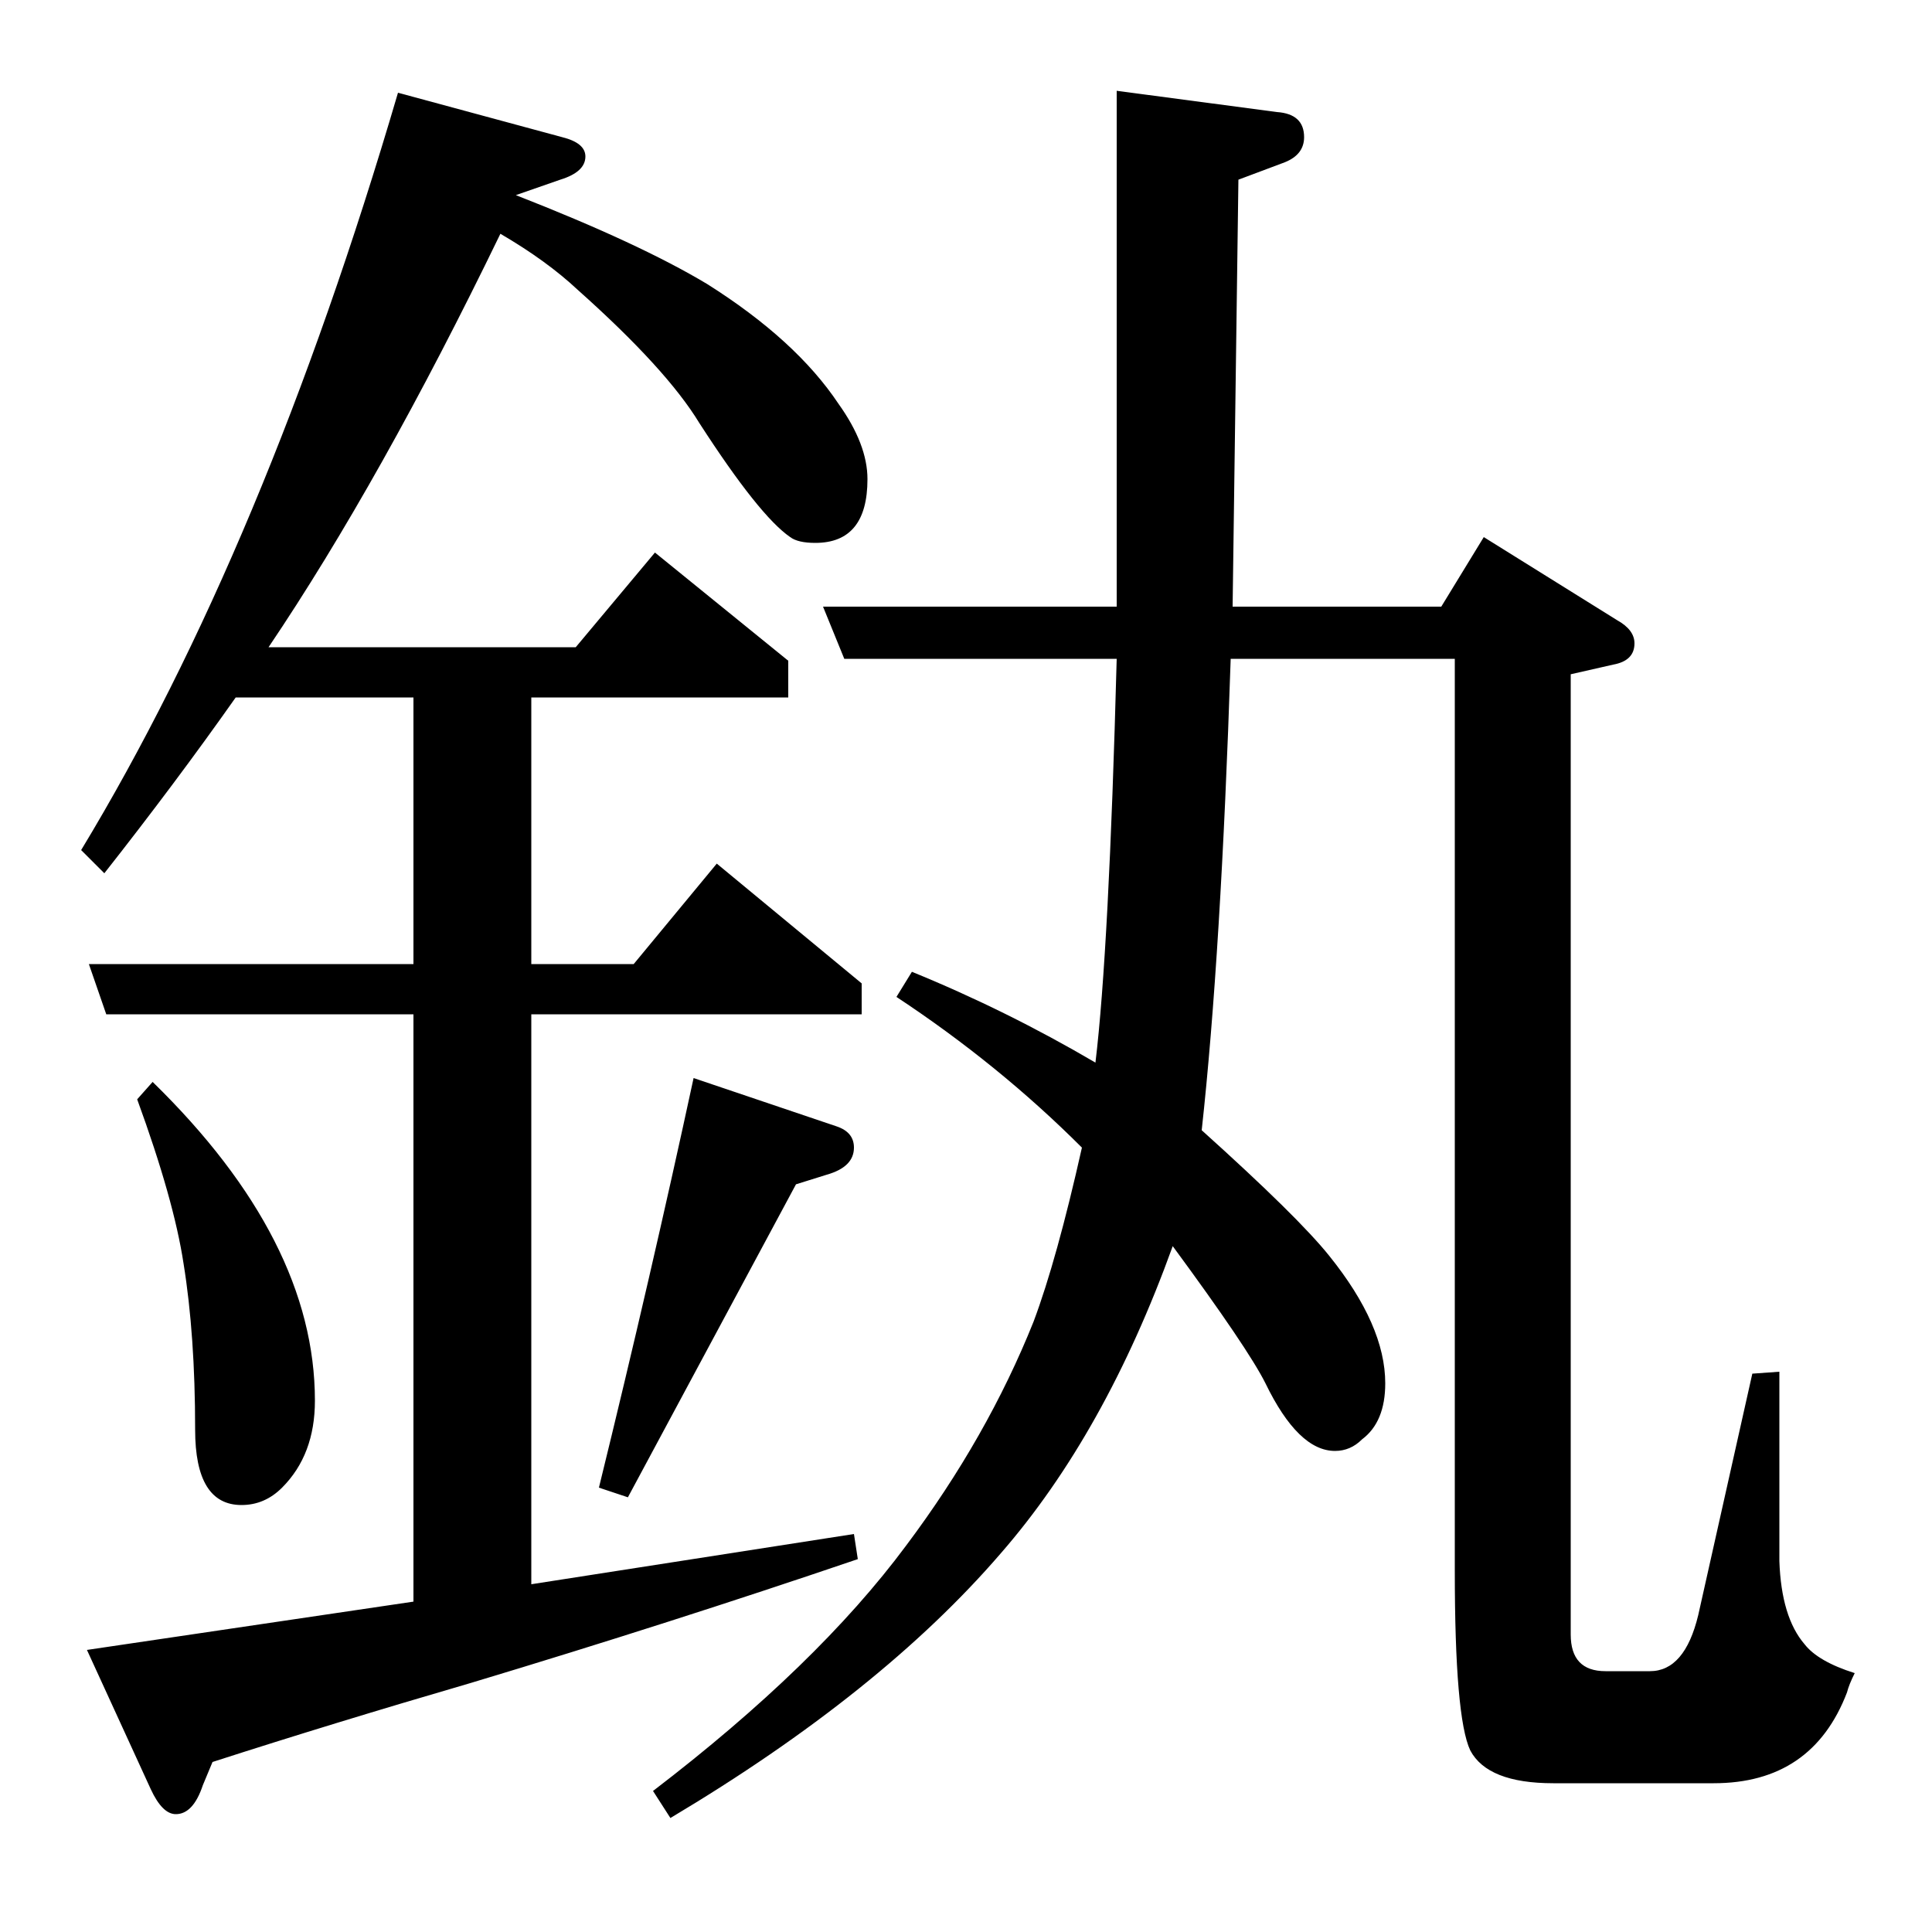 <?xml version="1.0" standalone="no"?>
<!DOCTYPE svg PUBLIC "-//W3C//DTD SVG 1.1//EN" "http://www.w3.org/Graphics/SVG/1.1/DTD/svg11.dtd" >
<svg xmlns="http://www.w3.org/2000/svg" xmlns:xlink="http://www.w3.org/1999/xlink" version="1.1" viewBox="0 -120 1000 1000">
  <g transform="matrix(1 0 0 -1 0 880)">
   <path fill="currentColor"
d="M45 146l169 25v304h-159l-9 26h168v138h-92q-31 -44 -68 -91l-12 12q95 157 164 392l85 -23q12 -3 12 -10q0 -8 -13 -12l-23 -8q64 -25 99 -46q46 -29 68 -62q15 -21 15 -39q0 -33 -27 -33q-9 0 -13 3q-16 11 -47 59q-17 28 -63 69q-16 15 -40 29q-62 -128 -120 -214h159
l41 49l69 -56v-19h-133v-138h53l43 52l75 -62v-16h-171v-295l167 26l2 -13q-97 -33 -200 -64q-72 -21 -134 -41l-5 -12q-5 -15 -14 -15q-7 0 -13 13zM79 440q84 -82 84 -165q0 -28 -17 -45q-9 -9 -21 -9q-24 0 -24 39q0 49 -6 86q-5 33 -24 85zM310 230q27 110 49 212
l74 -25q9 -3 9 -11q0 -10 -14 -14l-16 -5l-87 -162zM338 73q85 65 131 127q42 56 66 116q12 32 25 90q-43 43 -96 78l8 13q49 -20 95 -47q7 58 11 209h-141l-11 27h152v267l83 -11q14 -1 14 -13q0 -9 -10 -13l-24 -9l-3 -221h108l22 36l69 -43q9 -5 9 -12q0 -9 -11 -11
l-22 -5v-497q0 -19 18 -19h23q18 0 25 29l28 125l14 1v-98q1 -29 13 -43q7 -9 26 -15q-3 -6 -4 -10q-18 -47 -69 -47h-83q-34 0 -43 17q-8 17 -8 93v472h-116q-5 -153 -15 -244q50 -45 66 -65q29 -36 29 -66q0 -20 -12 -29q-6 -6 -14 -6q-19 0 -36 35q-9 18 -48 71
q-35 -97 -89 -159q-62 -72 -171 -137z" />
  </g>

</svg>
